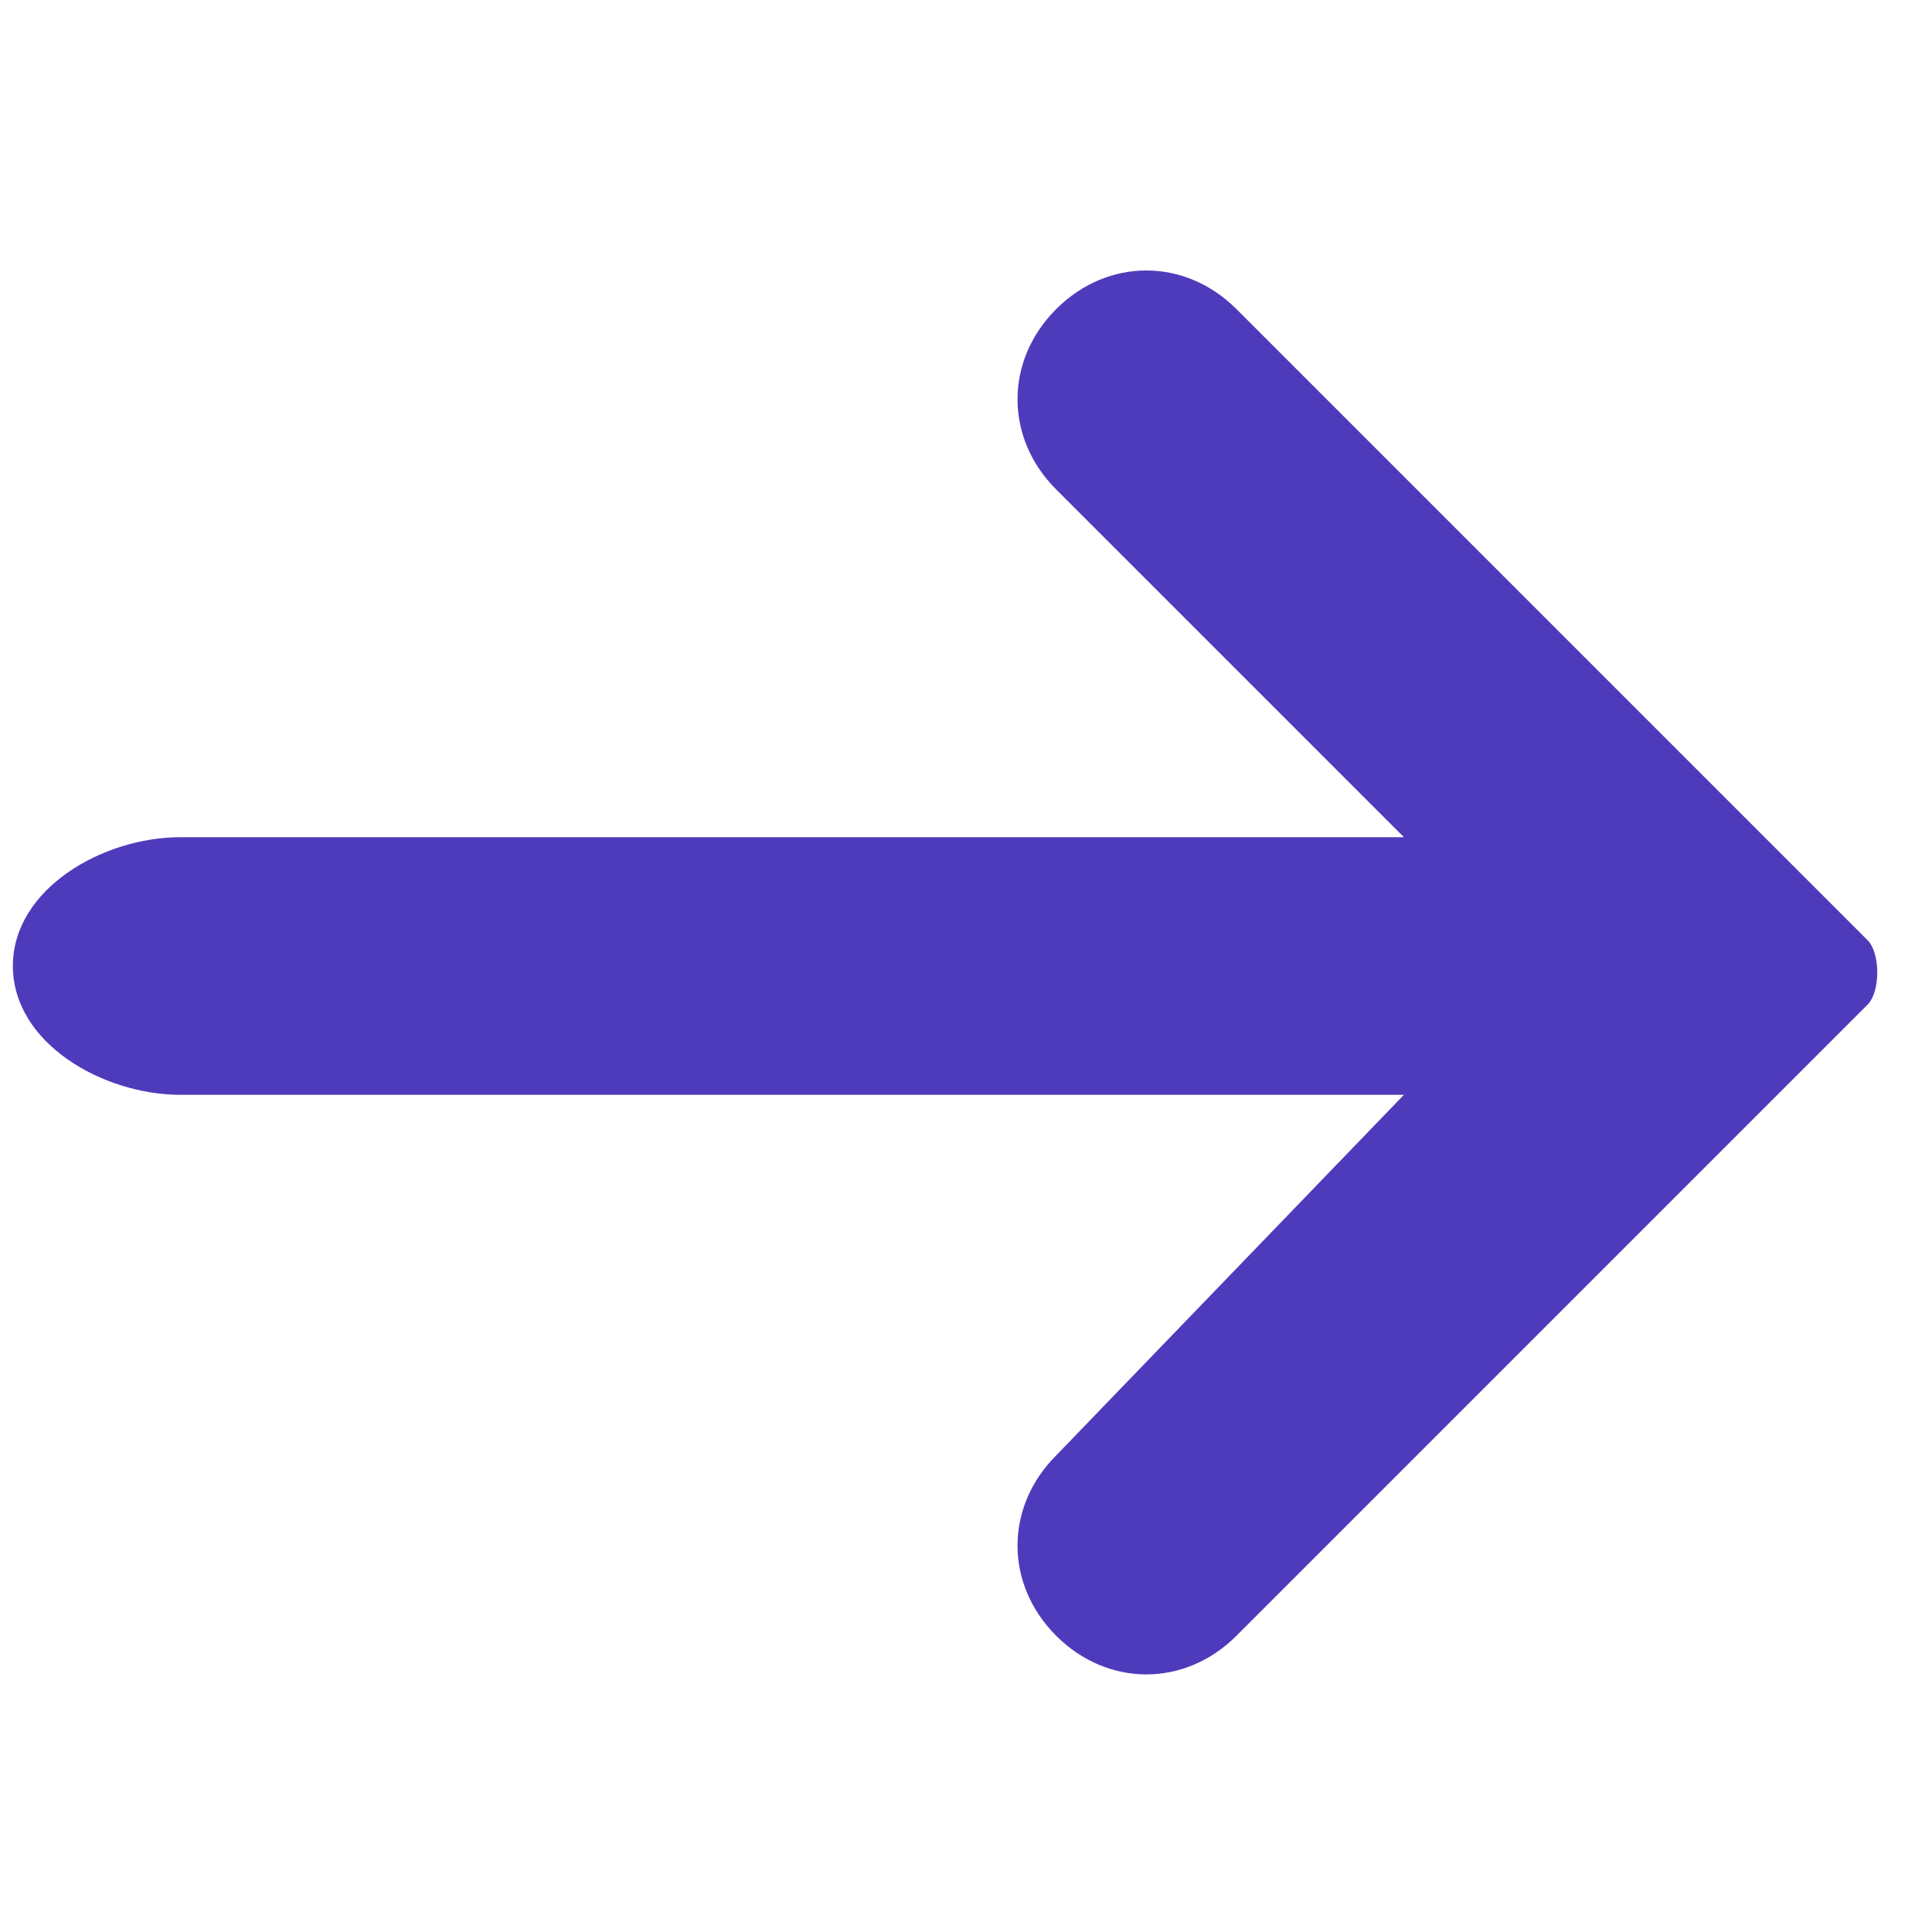 <?xml version="1.0" encoding="utf-8"?>
<!-- Generator: Adobe Illustrator 25.1.0, SVG Export Plug-In . SVG Version: 6.00 Build 0)  -->
<!DOCTYPE svg PUBLIC "-//W3C//DTD SVG 1.1//EN" "http://www.w3.org/Graphics/SVG/1.1/DTD/svg11.dtd">
<svg version="1.1" id="arrow" xmlns:x="http://ns.adobe.com/Extensibility/1.0/" xmlns:i="http://ns.adobe.com/AdobeIllustrator/10.0/" xmlns:graph="http://ns.adobe.com/Graphs/1.0/"
	 xmlns="http://www.w3.org/2000/svg" xmlns:xlink="http://www.w3.org/1999/xlink" x="0px" y="0px" viewBox="0 0 15 15"
	 style="enable-background:new 0 0 15 15;" xml:space="preserve">
<style type="text/css">
	.st0{fill:#4E3BBB;}
</style>
<path class="st0" d="M8.2,2.4c0.4-0.4,1-0.4,1.4,0l4.9,4.9c0.1,0.1,0.1,0.4,0,0.5l-4.9,4.9c-0.4,0.4-1,0.4-1.4,0
	c-0.4-0.4-0.4-1,0-1.4l2.7-2.8H1.4c-0.6,0-1.3-0.4-1.3-1s0.7-1,1.3-1h9.5L8.2,3.8C7.8,3.4,7.8,2.8,8.2,2.4z"/>
</svg>
